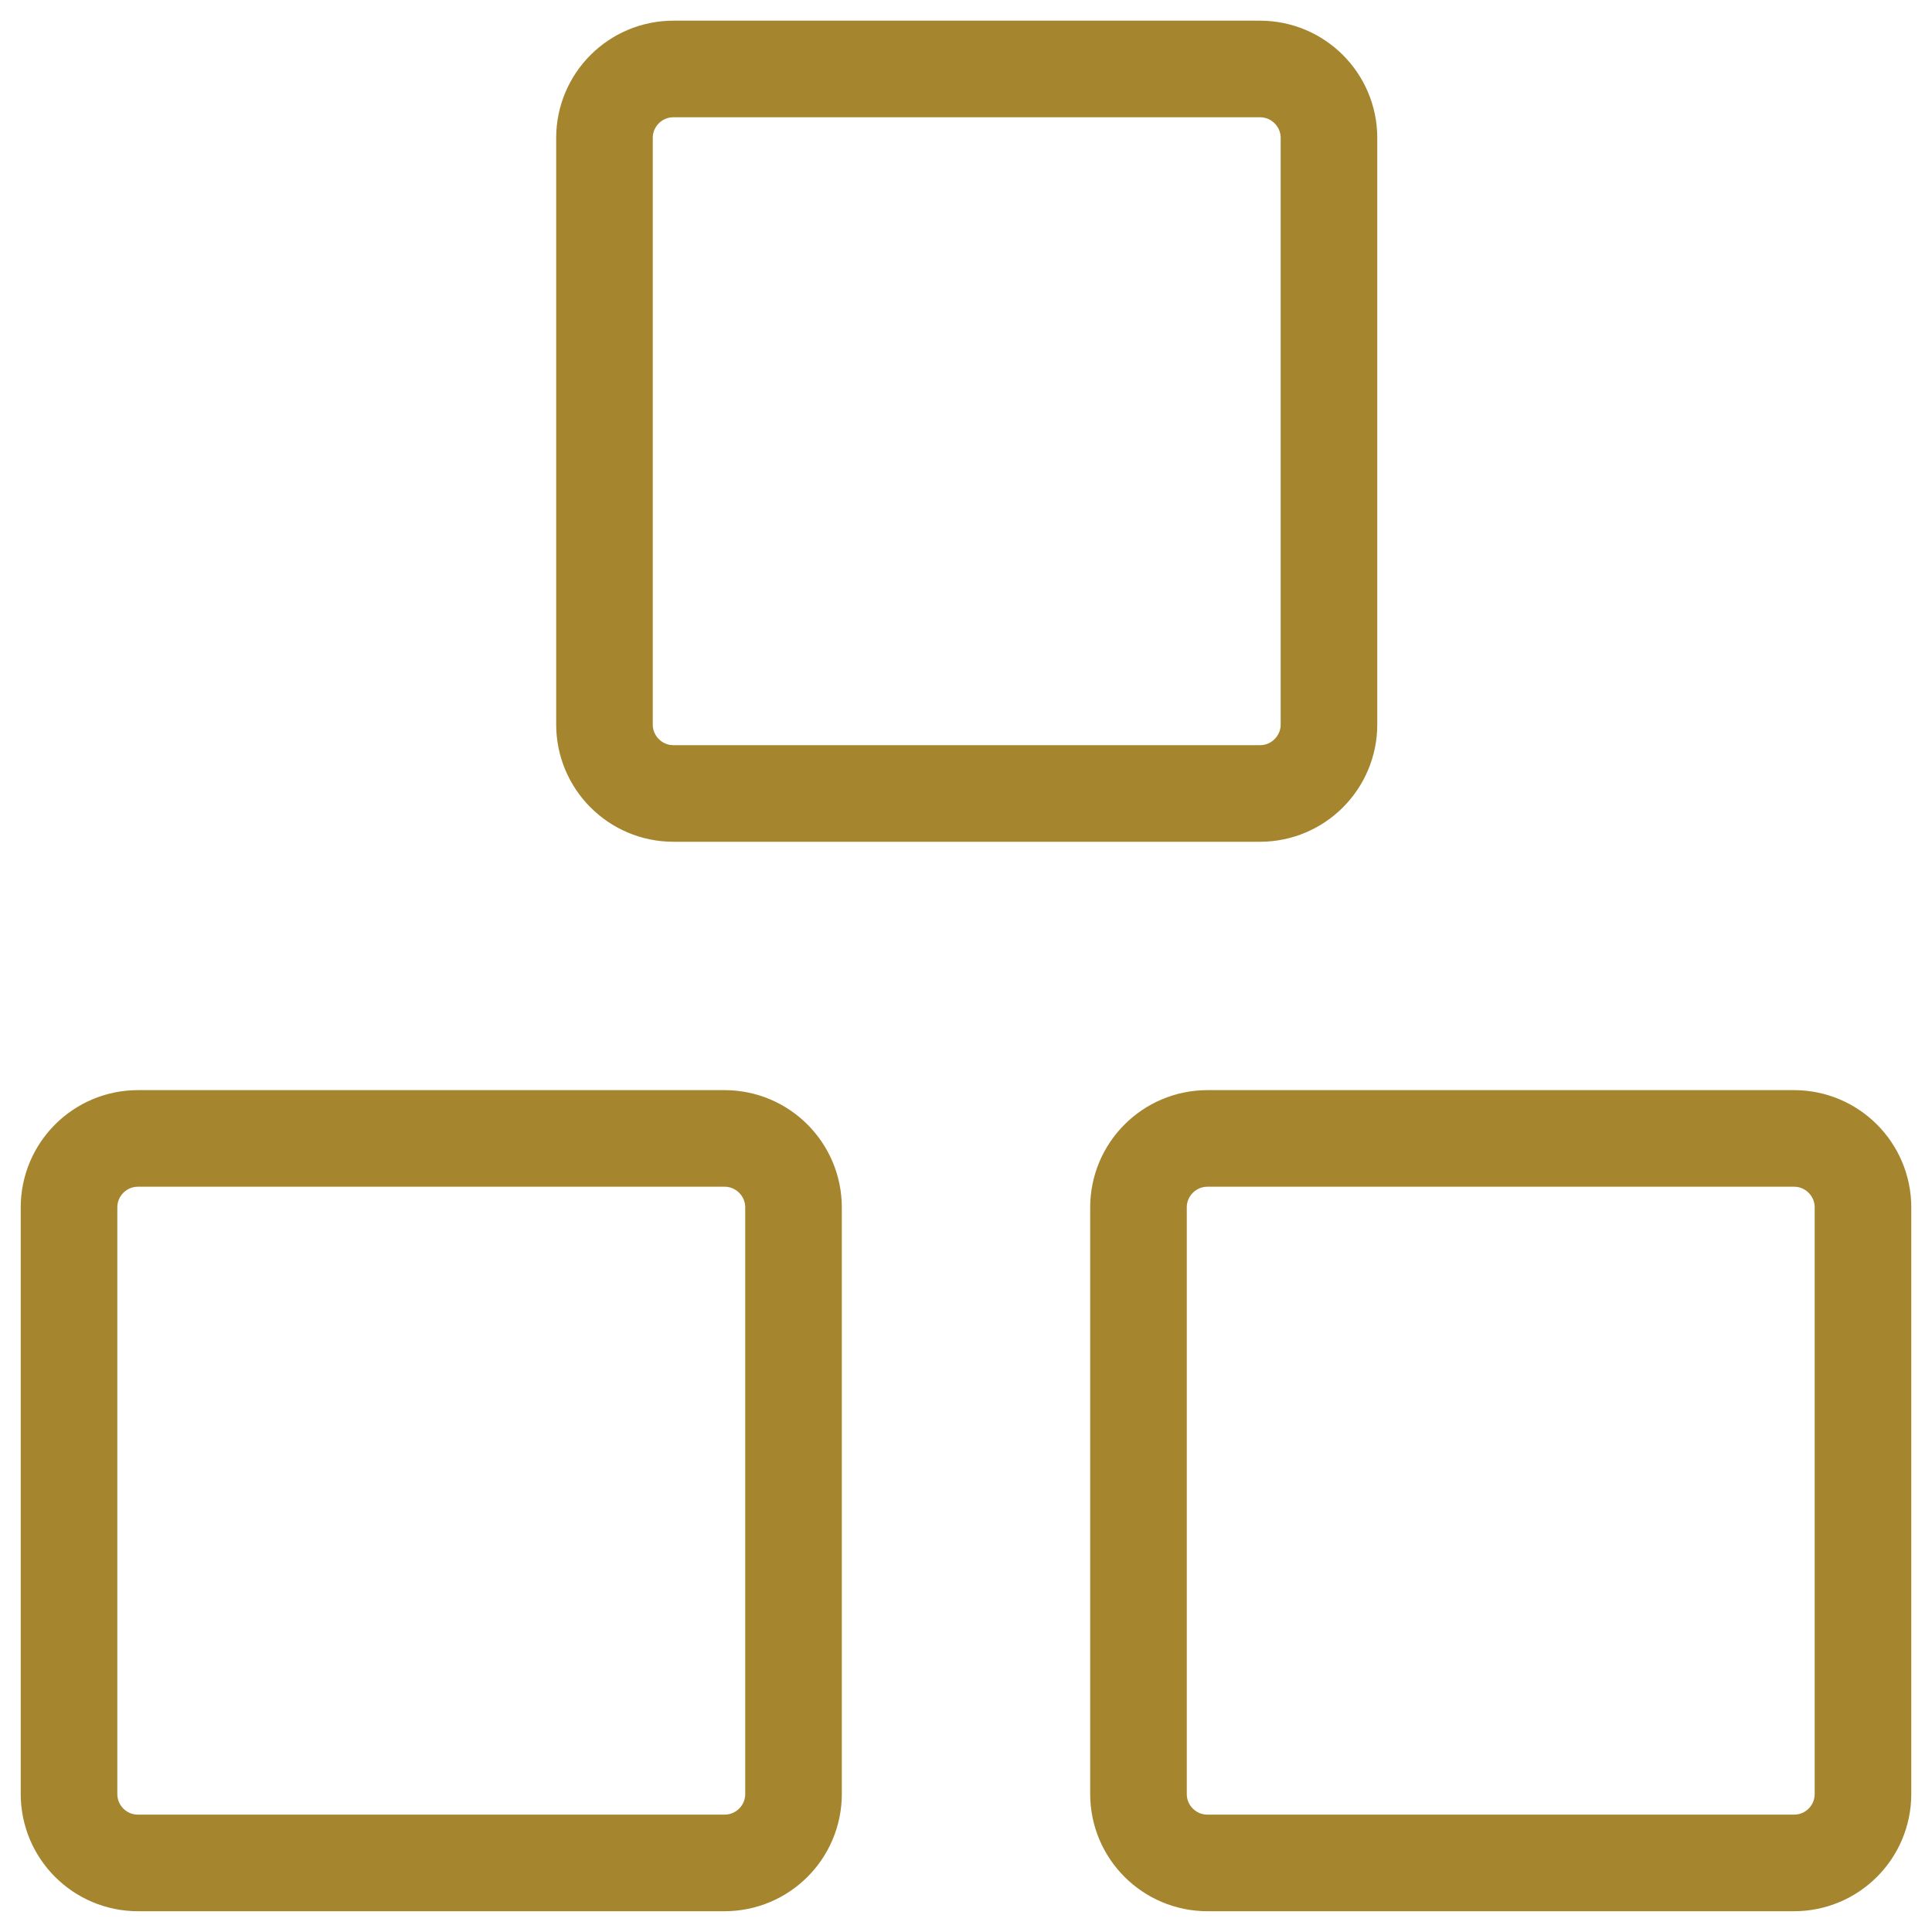 <svg width="40px" height="40px" viewBox="0 0 40 40" fill="none" xmlns="http://www.w3.org/2000/svg" transform="rotate(0) scale(1, 1)">
<g clip-path="url(#clip0_701_966)">
<path d="M15 23.57H2.857C2.068 23.57 1.429 24.21 1.429 24.999V37.142C1.429 37.931 2.068 38.57 2.857 38.57H15C15.789 38.57 16.429 37.931 16.429 37.142V24.999C16.429 24.21 15.789 23.57 15 23.57Z" stroke="#a5852e" stroke-width="2" stroke-linecap="round" stroke-linejoin="round"/>
<path d="M37.143 23.57H25C24.211 23.57 23.571 24.21 23.571 24.999V37.142C23.571 37.931 24.211 38.57 25 38.57H37.143C37.932 38.57 38.571 37.931 38.571 37.142V24.999C38.571 24.21 37.932 23.57 37.143 23.57Z" stroke="#a5852e" stroke-width="2" stroke-linecap="round" stroke-linejoin="round"/>
<path d="M26.086 1.428H13.943C13.154 1.428 12.515 2.067 12.515 2.856V14.999C12.515 15.788 13.154 16.428 13.943 16.428H26.086C26.875 16.428 27.515 15.788 27.515 14.999V2.856C27.515 2.067 26.875 1.428 26.086 1.428Z" stroke="#a5852e" stroke-width="2" stroke-linecap="round" stroke-linejoin="round"/>
</g>
<defs>
<clipPath id="clip0_701_966">
<rect width="40" height="40" fill="#ffffff"/>
</clipPath>
</defs>
</svg>